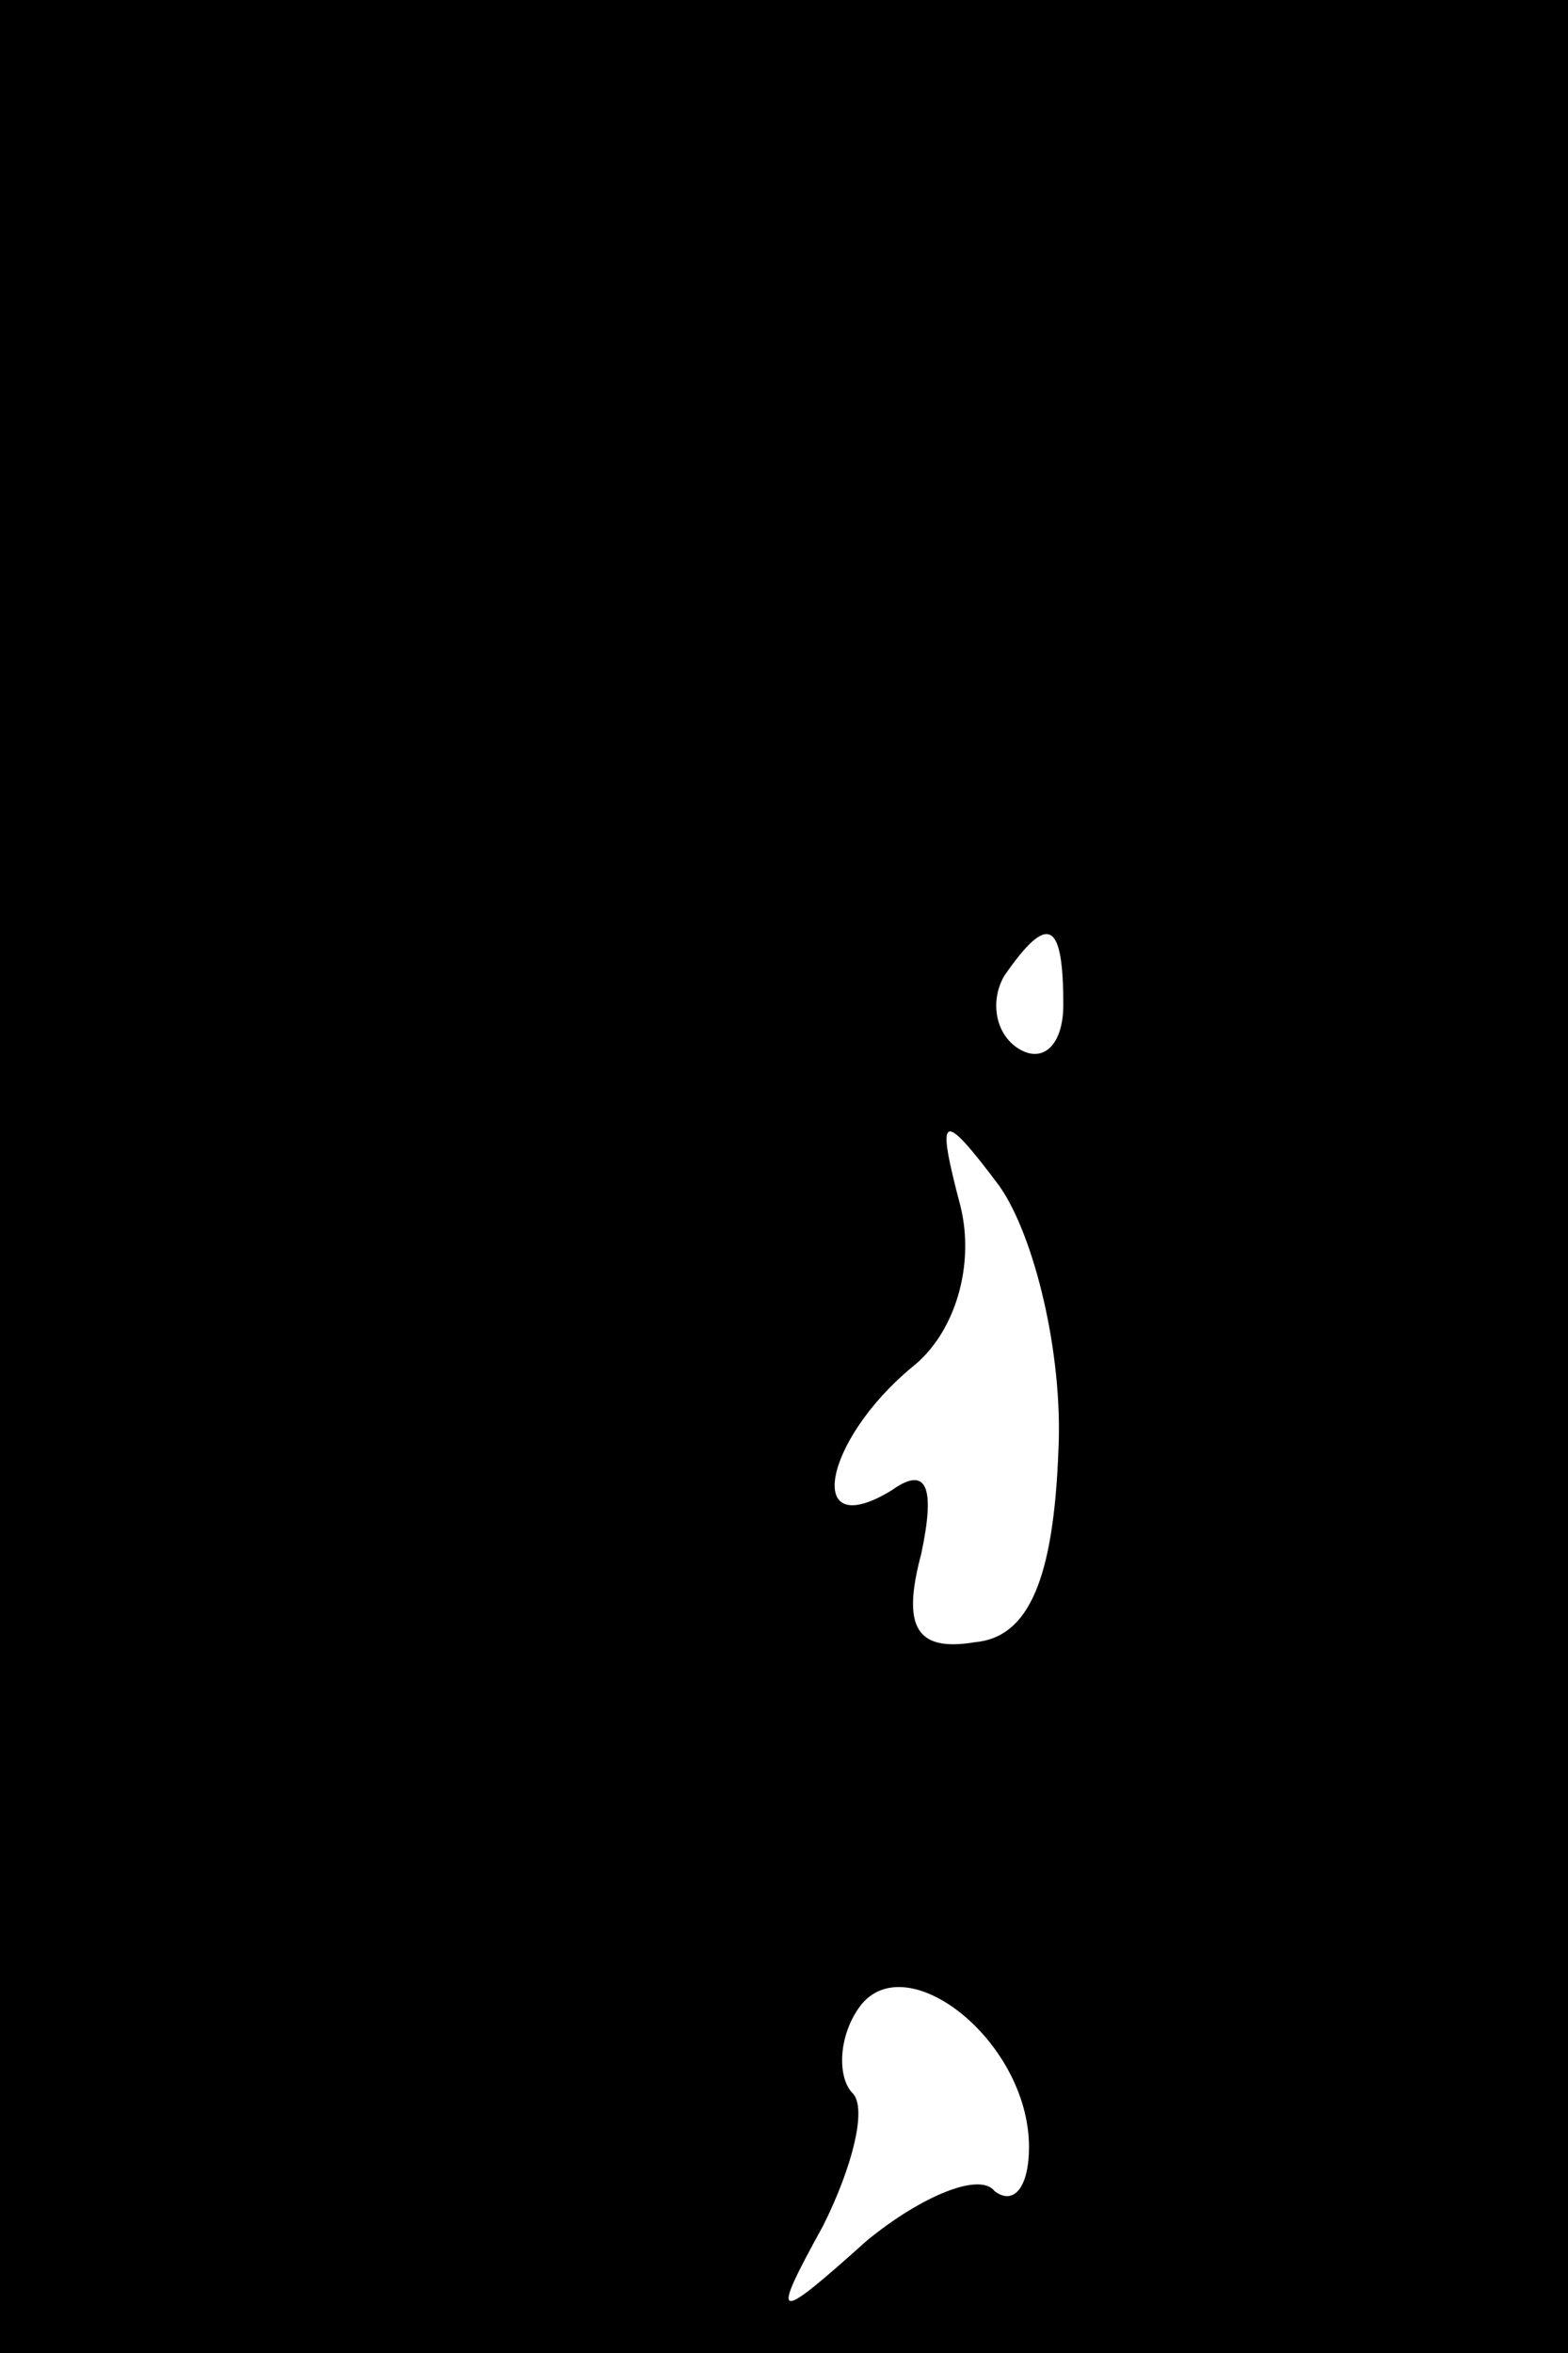 <?xml version="1.0" standalone="no"?>
<!DOCTYPE svg PUBLIC "-//W3C//DTD SVG 20010904//EN"
 "http://www.w3.org/TR/2001/REC-SVG-20010904/DTD/svg10.dtd">
<svg version="1.0" xmlns="http://www.w3.org/2000/svg"
 width="32pt" height="48pt" viewBox="0 0 32 48"
 preserveAspectRatio="xMidYMid meet">
<rect x="0" y="0" width="32" height="48" fill="#808080" stroke="none"/>
<g transform="translate(0,48) scale(0.1,-0.1)"
fill="#000000" stroke="none">
<path fill="#000000" stroke="none" d="M0 240 l0 -240 160 0 160 0 0 240 0
240 -160 0 -160 0 0 -240z"/>
<path fill="#ffffff" stroke="none" d="M217 275 c0 -8 -4 -12 -9 -9 -5 3 -6
10 -3 15 9 13 12 11 12 -6z"/>
<path fill="#ffffff" stroke="none" d="M216 184 c-1 -26 -6 -38 -17 -39 -12
-2 -15 3 -11 18 3 14 1 18 -6 13 -18 -11 -14 10 4 25 9 7 13 21 10 33 -5 19
-4 20 8 4 7 -10 13 -34 12 -54z"/>
<path fill="#ffffff" stroke="none" d="M210 42 c0 -8 -3 -12 -7 -9 -3 4 -15
-1 -26 -10 -19 -17 -20 -17 -9 3 6 12 9 24 6 27 -3 3 -3 11 1 17 9 14 35 -6
35 -28z"/>
</g>
</svg>
